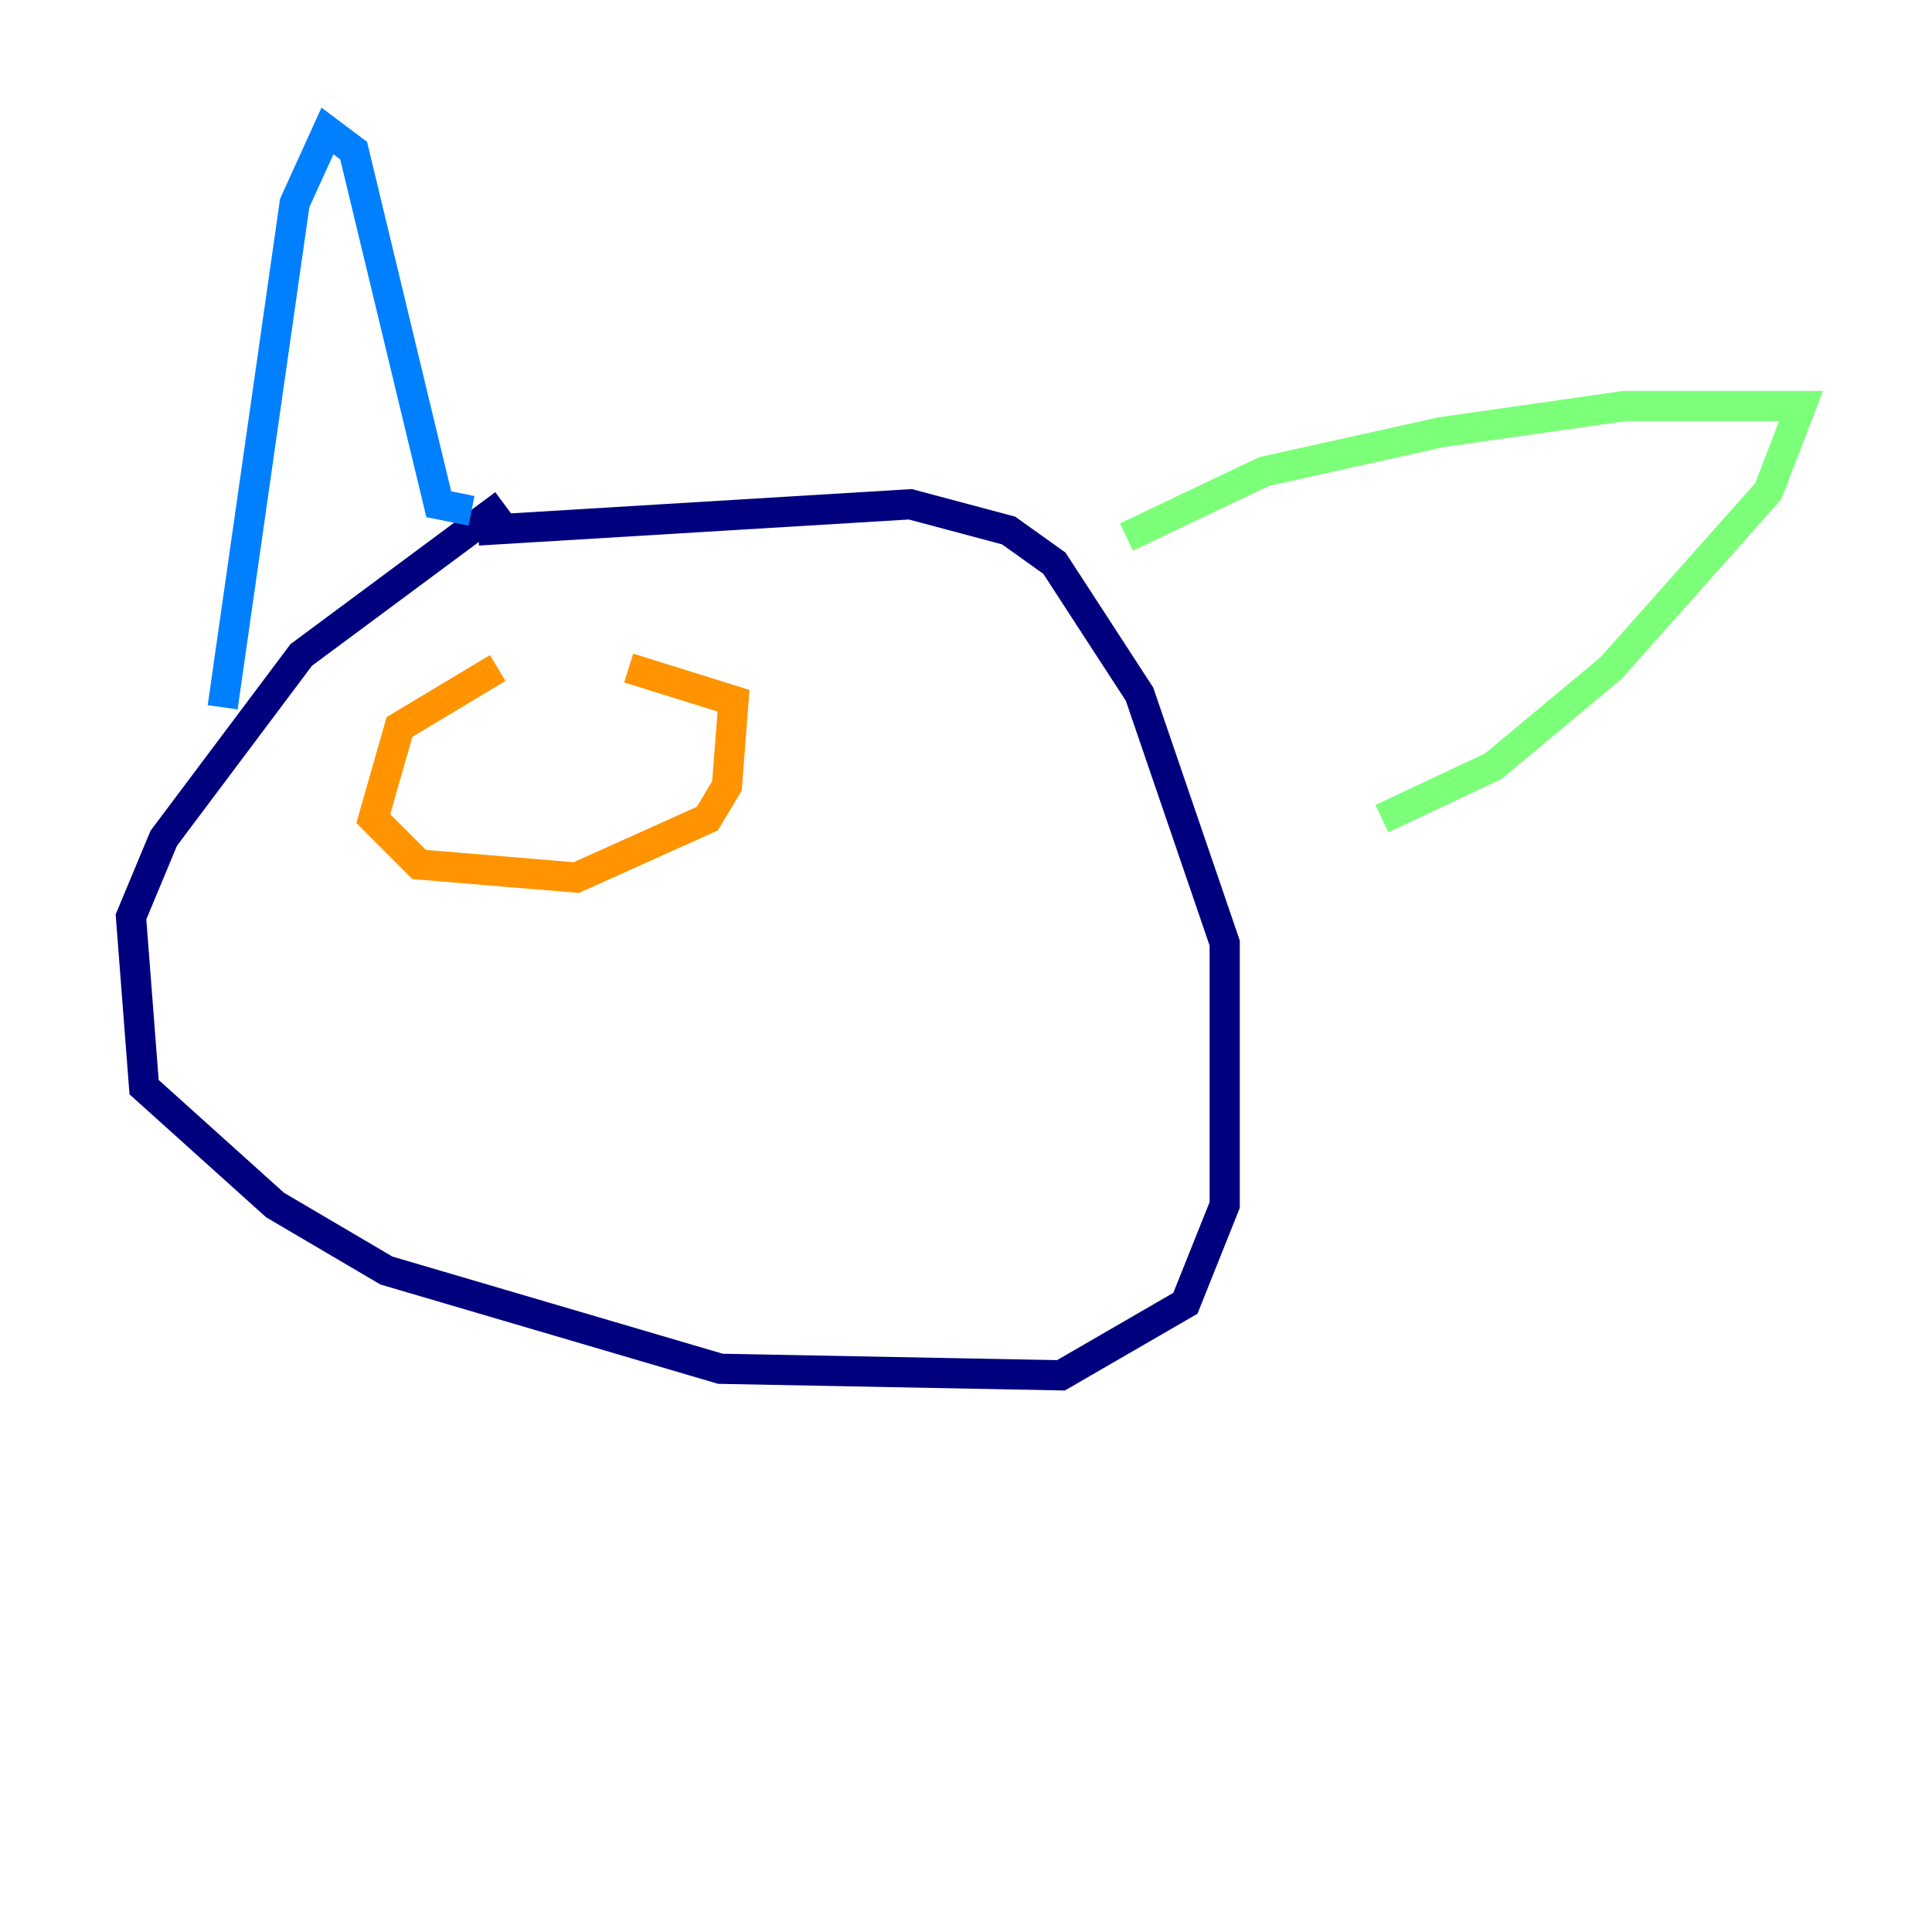 <?xml version="1.0" encoding="utf-8" ?>
<svg baseProfile="tiny" height="128" version="1.2" viewBox="0,0,128,128" width="128" xmlns="http://www.w3.org/2000/svg" xmlns:ev="http://www.w3.org/2001/xml-events" xmlns:xlink="http://www.w3.org/1999/xlink"><defs /><polyline fill="none" points="33.41,33.41 19.959,43.39 10.848,55.539 8.678,60.746 9.546,72.027 18.224,79.837 25.6,84.176 47.729,90.685 70.291,91.119 78.536,86.346 81.139,79.837 81.139,62.481 75.498,45.993 69.858,37.315 66.82,35.146 60.312,33.41 31.675,35.146" stroke="#00007f" stroke-width="2" /><polyline fill="none" points="14.752,46.861 19.525,13.451 21.695,8.678 23.43,9.98 29.071,33.41 31.241,33.844" stroke="#0080ff" stroke-width="2" /><polyline fill="none" points="74.63,35.58 83.742,31.241 95.458,28.637 107.607,26.902 119.322,26.902 117.153,32.542 106.739,44.258 98.929,50.766 91.552,54.237" stroke="#7cff79" stroke-width="2" /><polyline fill="none" points="32.976,44.258 26.468,48.163 24.732,54.237 27.77,57.275 38.183,58.142 46.861,54.237 48.163,52.068 48.597,46.427 41.654,44.258" stroke="#ff9400" stroke-width="2" /><polyline fill="none" points="31.675,49.031 31.675,49.031" stroke="#7f0000" stroke-width="2" /></svg>
